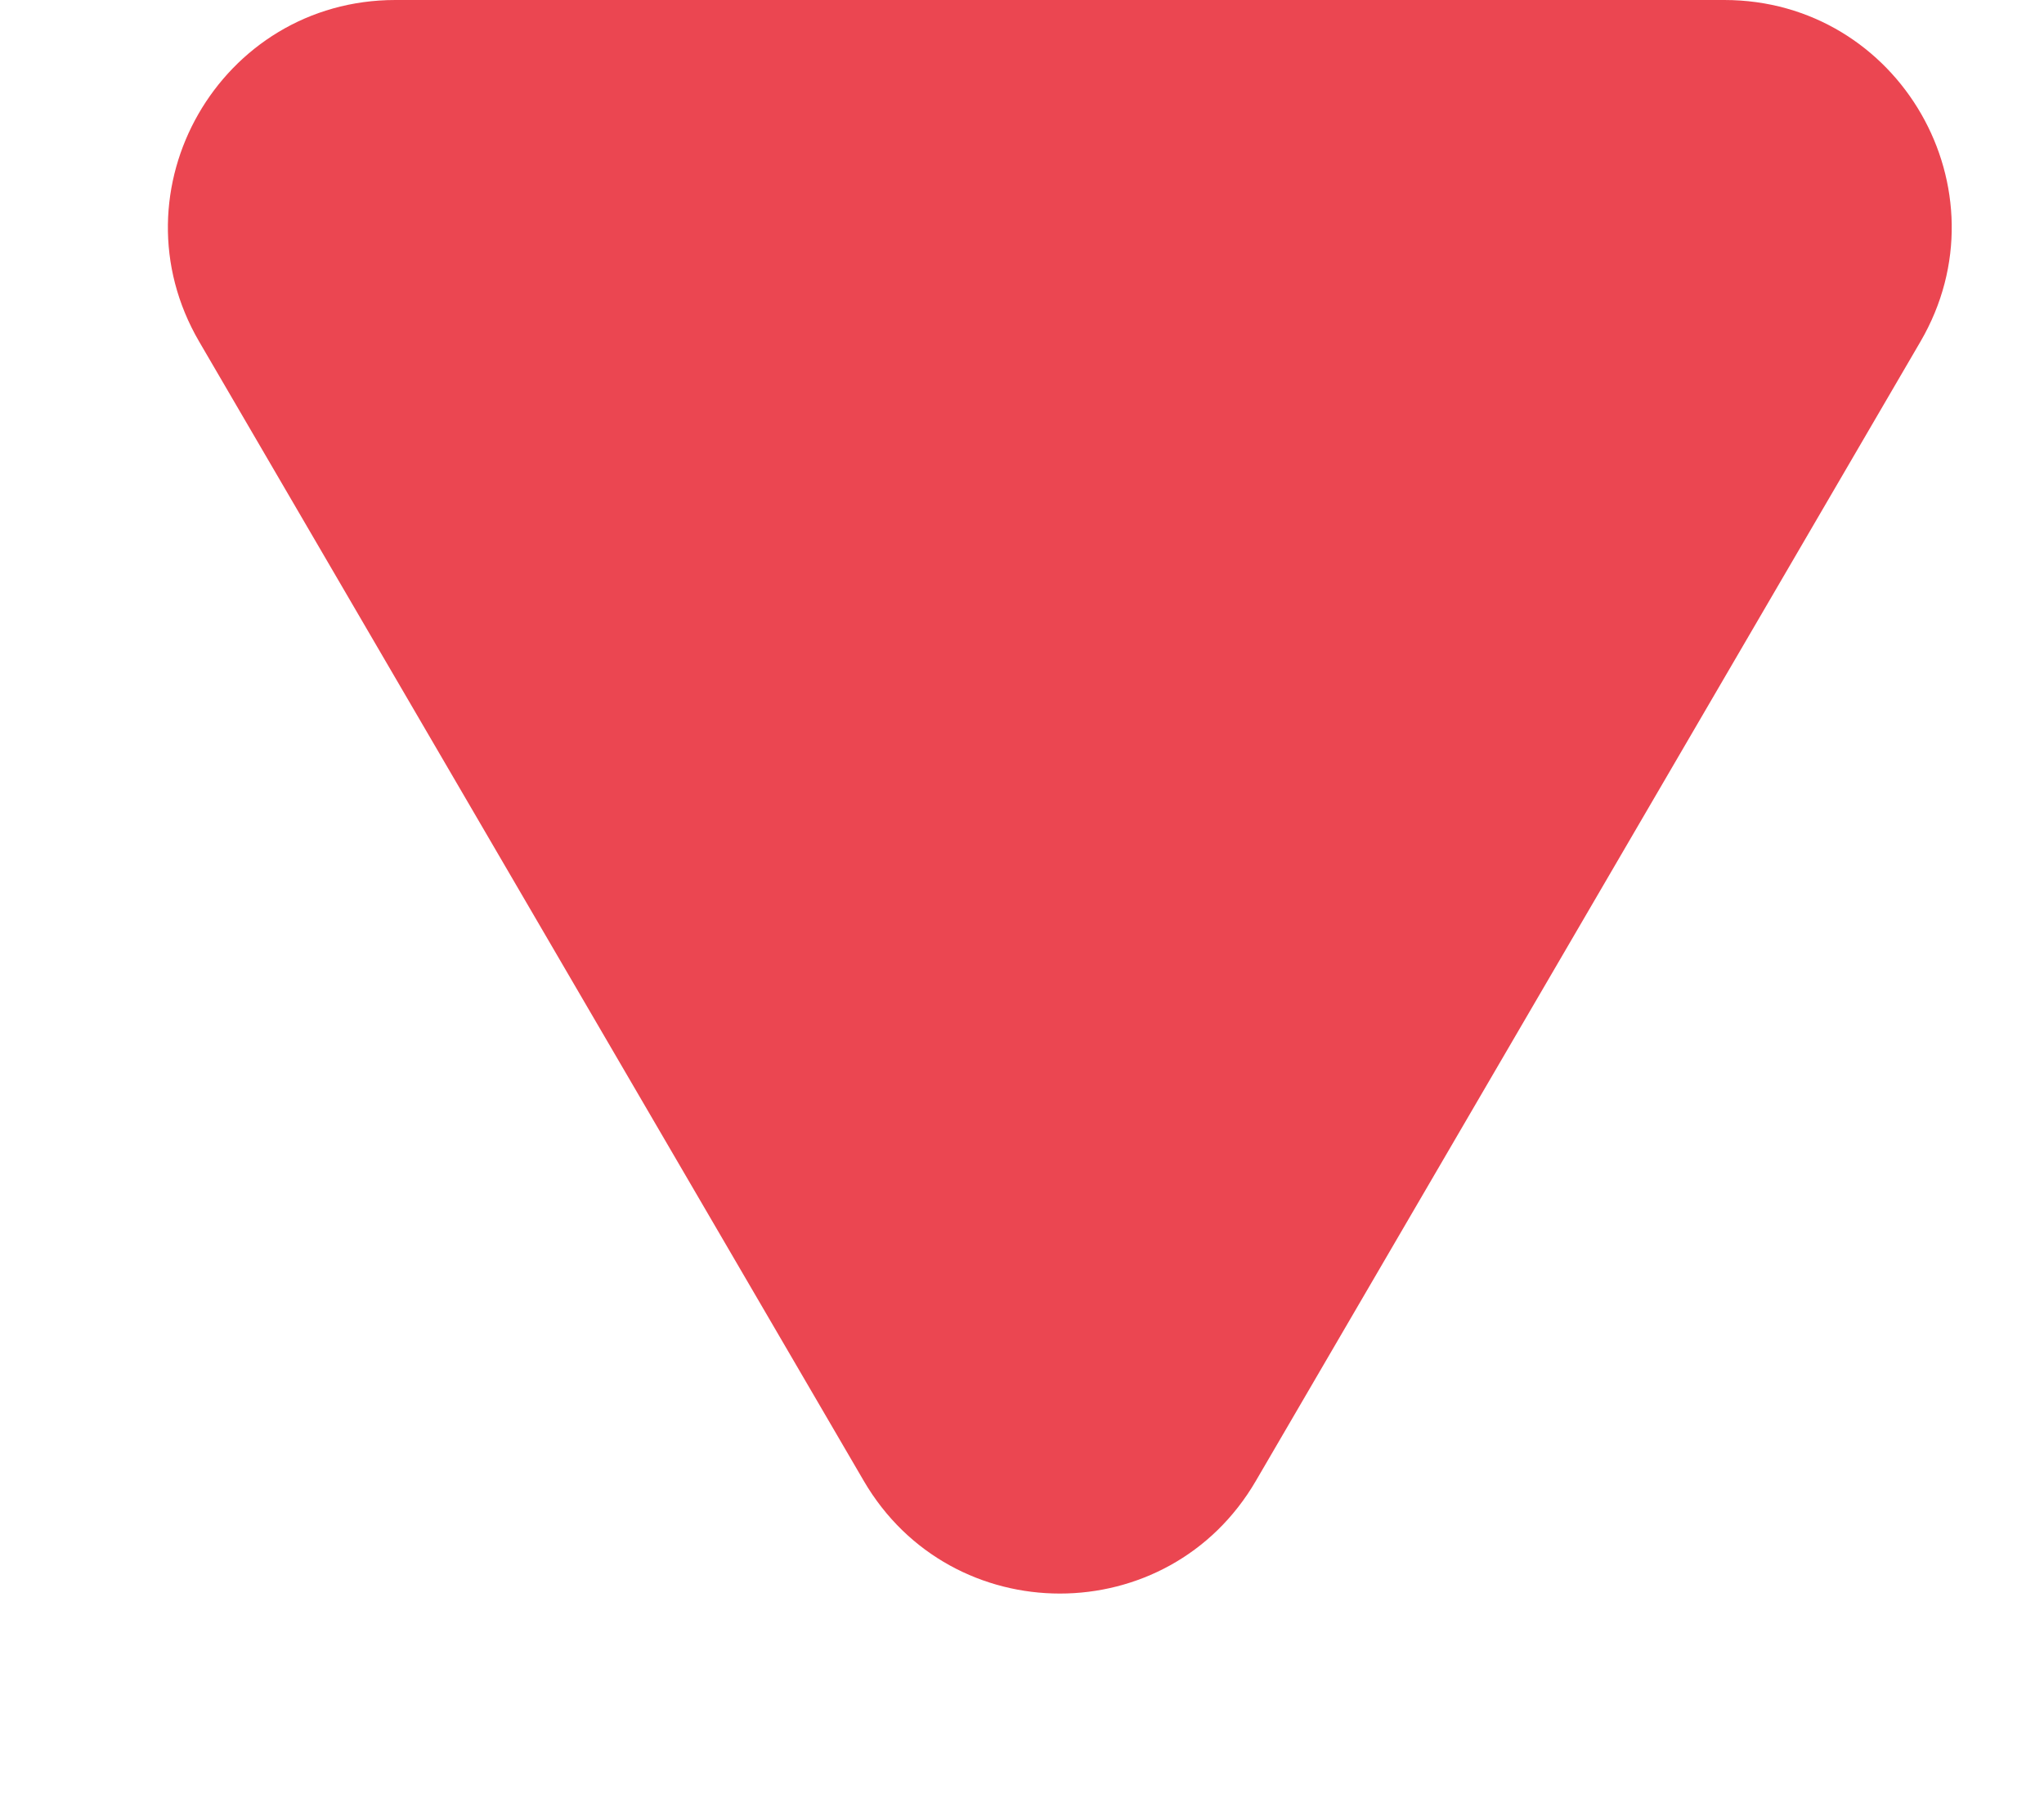 <svg width="9" height="8" viewBox="0 0 9 8" fill="none" xmlns="http://www.w3.org/2000/svg">
<path id="Vector 458" d="M7.592 7.54277e-07L1.741 1.72968e-07C0.969 9.62923e-08 0.488 0.837 0.877 1.504L3.803 6.519C4.189 7.181 5.145 7.181 5.53 6.519L8.456 1.504C8.845 0.837 8.364 8.30953e-07 7.592 7.54277e-07Z" fill="#EB4651"/>
</svg>
